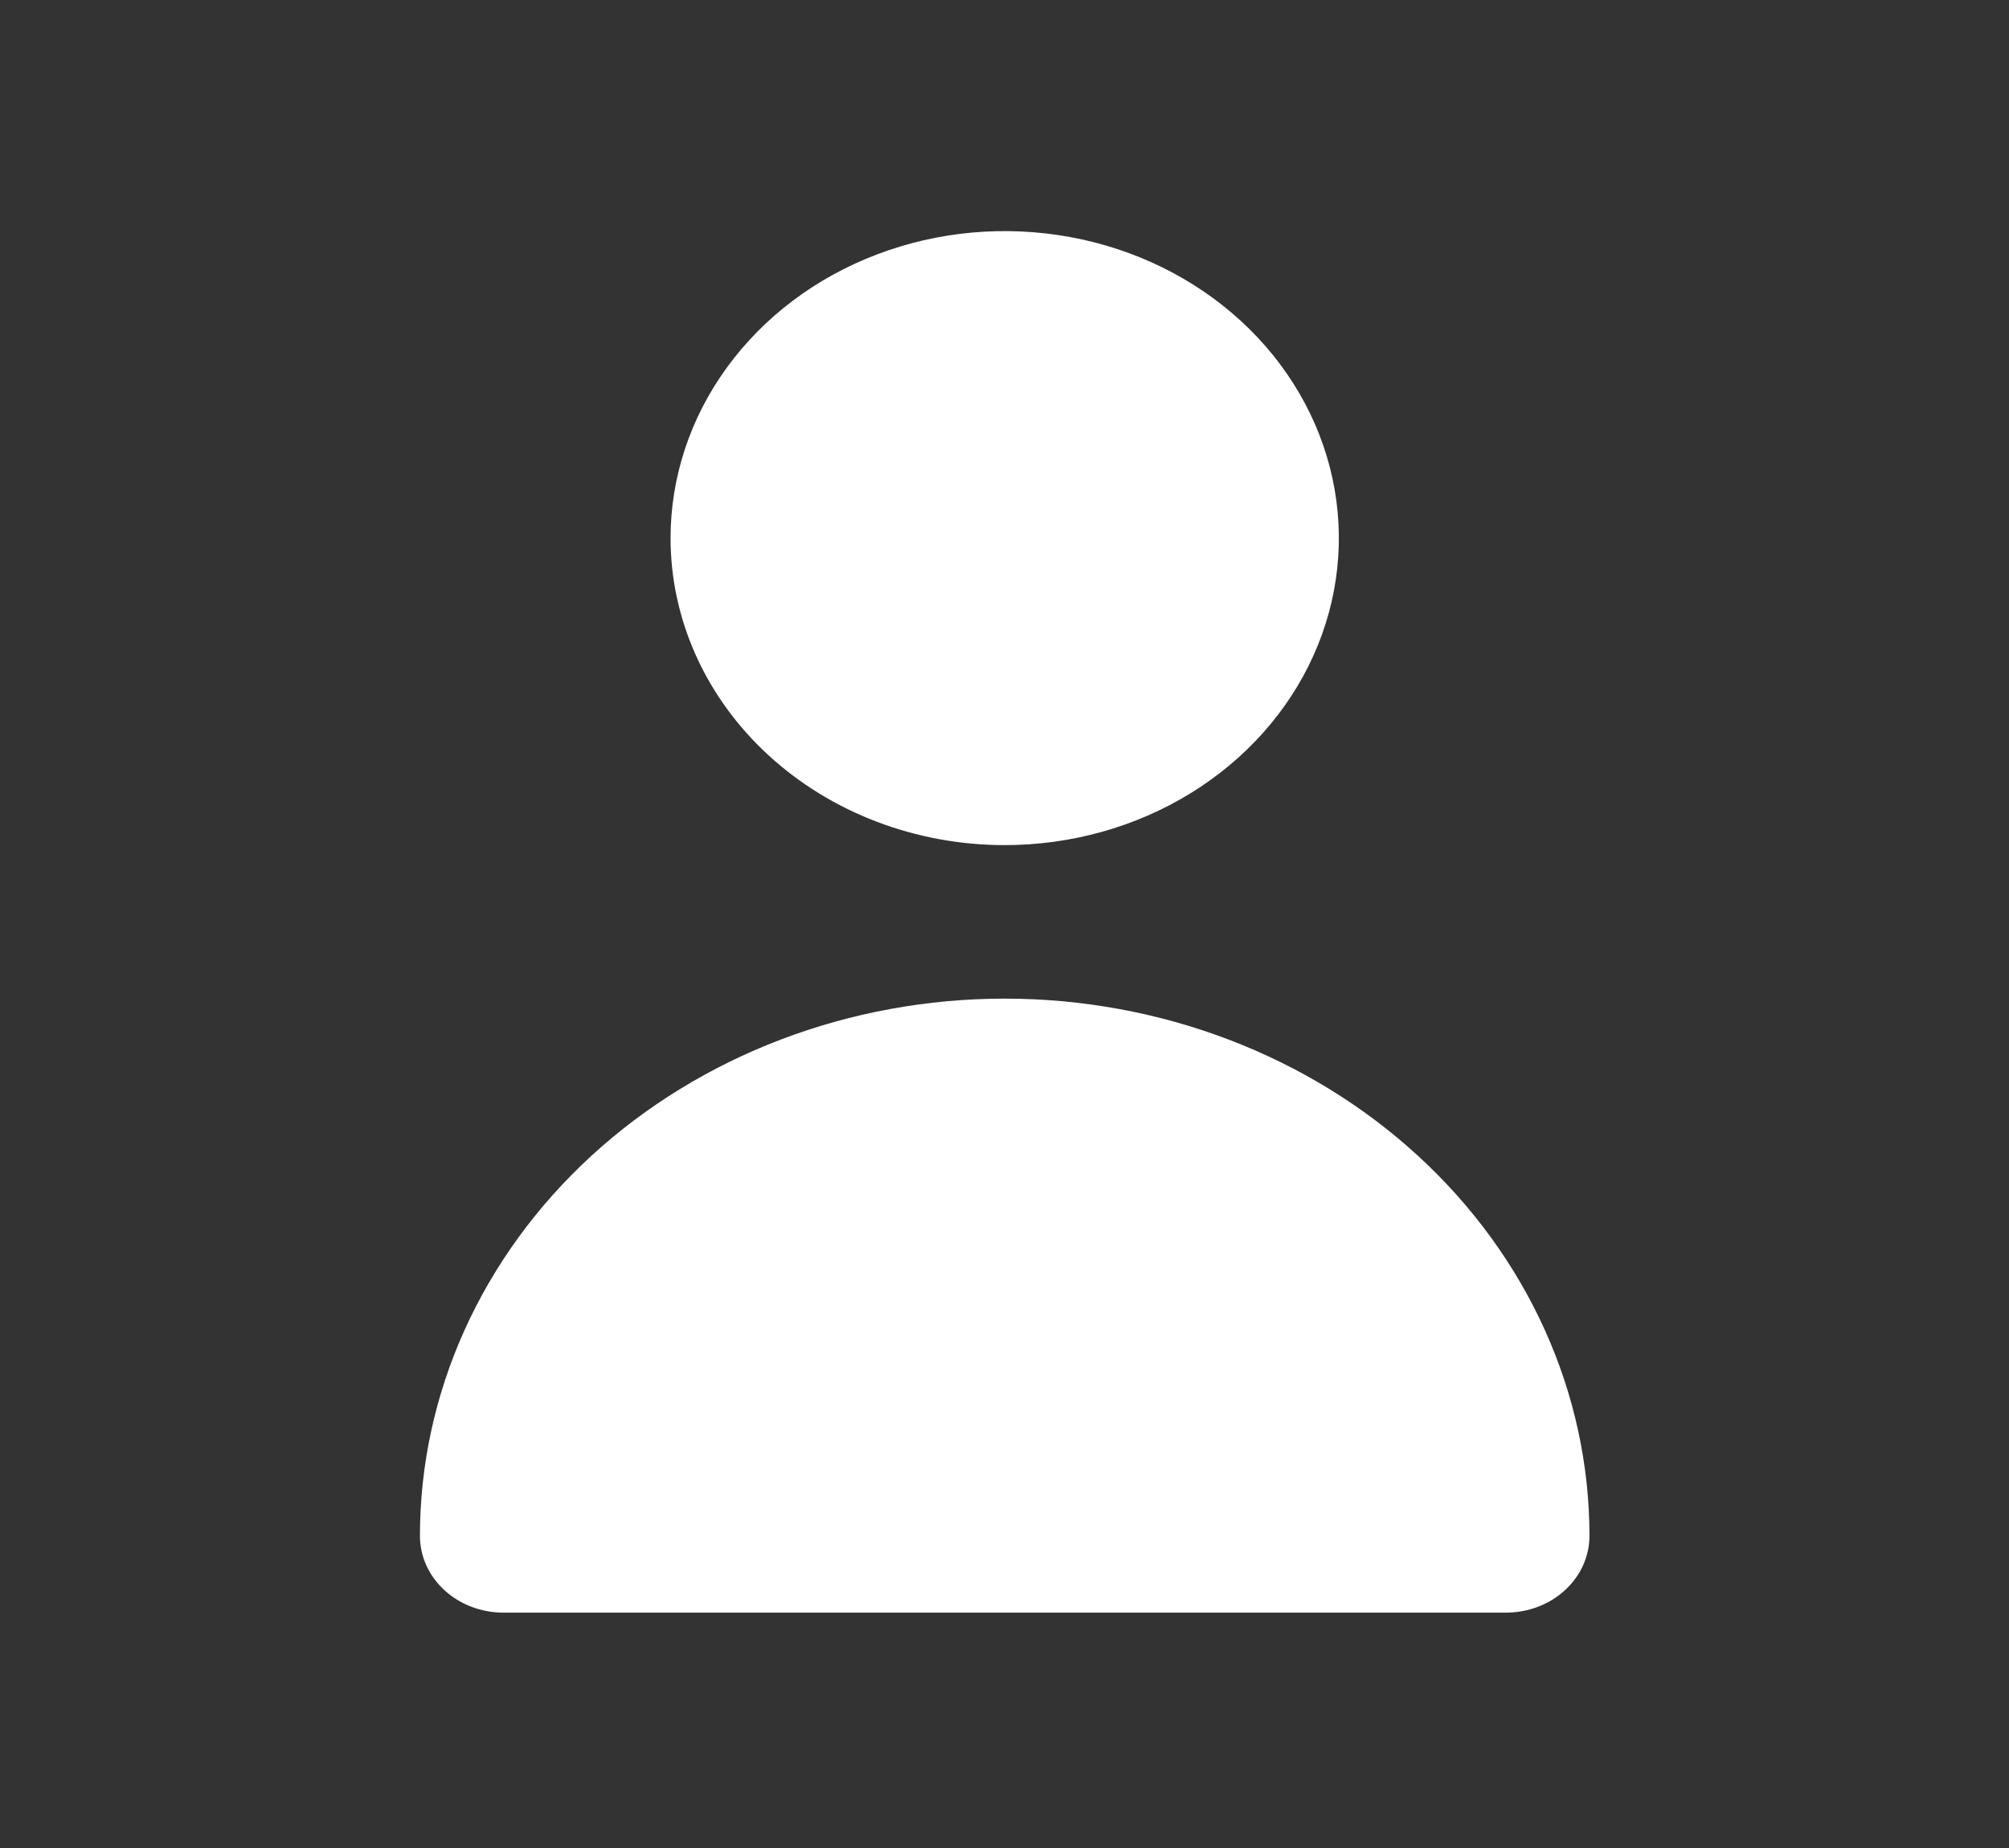 <svg width="100" height="92" viewBox="0 0 100 92" fill="none" xmlns="http://www.w3.org/2000/svg">
<rect x="0" y="0" width="100" height="92" fill="#333333" stroke="none"/>
<path d="M0.112 0.042H99.908V91.746H0.112V0.042Z"/>
<path d="M50.01 42.073C53.3 42.073 56.516 41.177 59.251 39.497C61.986 37.818 64.118 35.431 65.377 32.638C66.636 29.845 66.965 26.772 66.323 23.807C65.681 20.843 64.097 18.119 61.771 15.982C59.445 13.844 56.481 12.388 53.255 11.799C50.029 11.209 46.684 11.512 43.645 12.668C40.606 13.825 38.008 15.784 36.181 18.298C34.353 20.811 33.378 23.766 33.378 26.789C33.378 30.843 35.13 34.73 38.249 37.596C41.368 40.463 45.599 42.073 50.01 42.073Z" fill="white"/>
<path d="M74.959 80.283C76.062 80.283 77.12 79.881 77.899 79.164C78.679 78.448 79.117 77.476 79.117 76.462C79.117 69.368 76.051 62.565 70.592 57.549C65.133 52.533 57.73 49.715 50.01 49.715C42.291 49.715 34.887 52.533 29.428 57.549C23.97 62.565 20.903 69.368 20.903 76.462C20.903 77.476 21.341 78.448 22.121 79.164C22.901 79.881 23.958 80.283 25.061 80.283H74.959Z" fill="white"/>
</svg>
